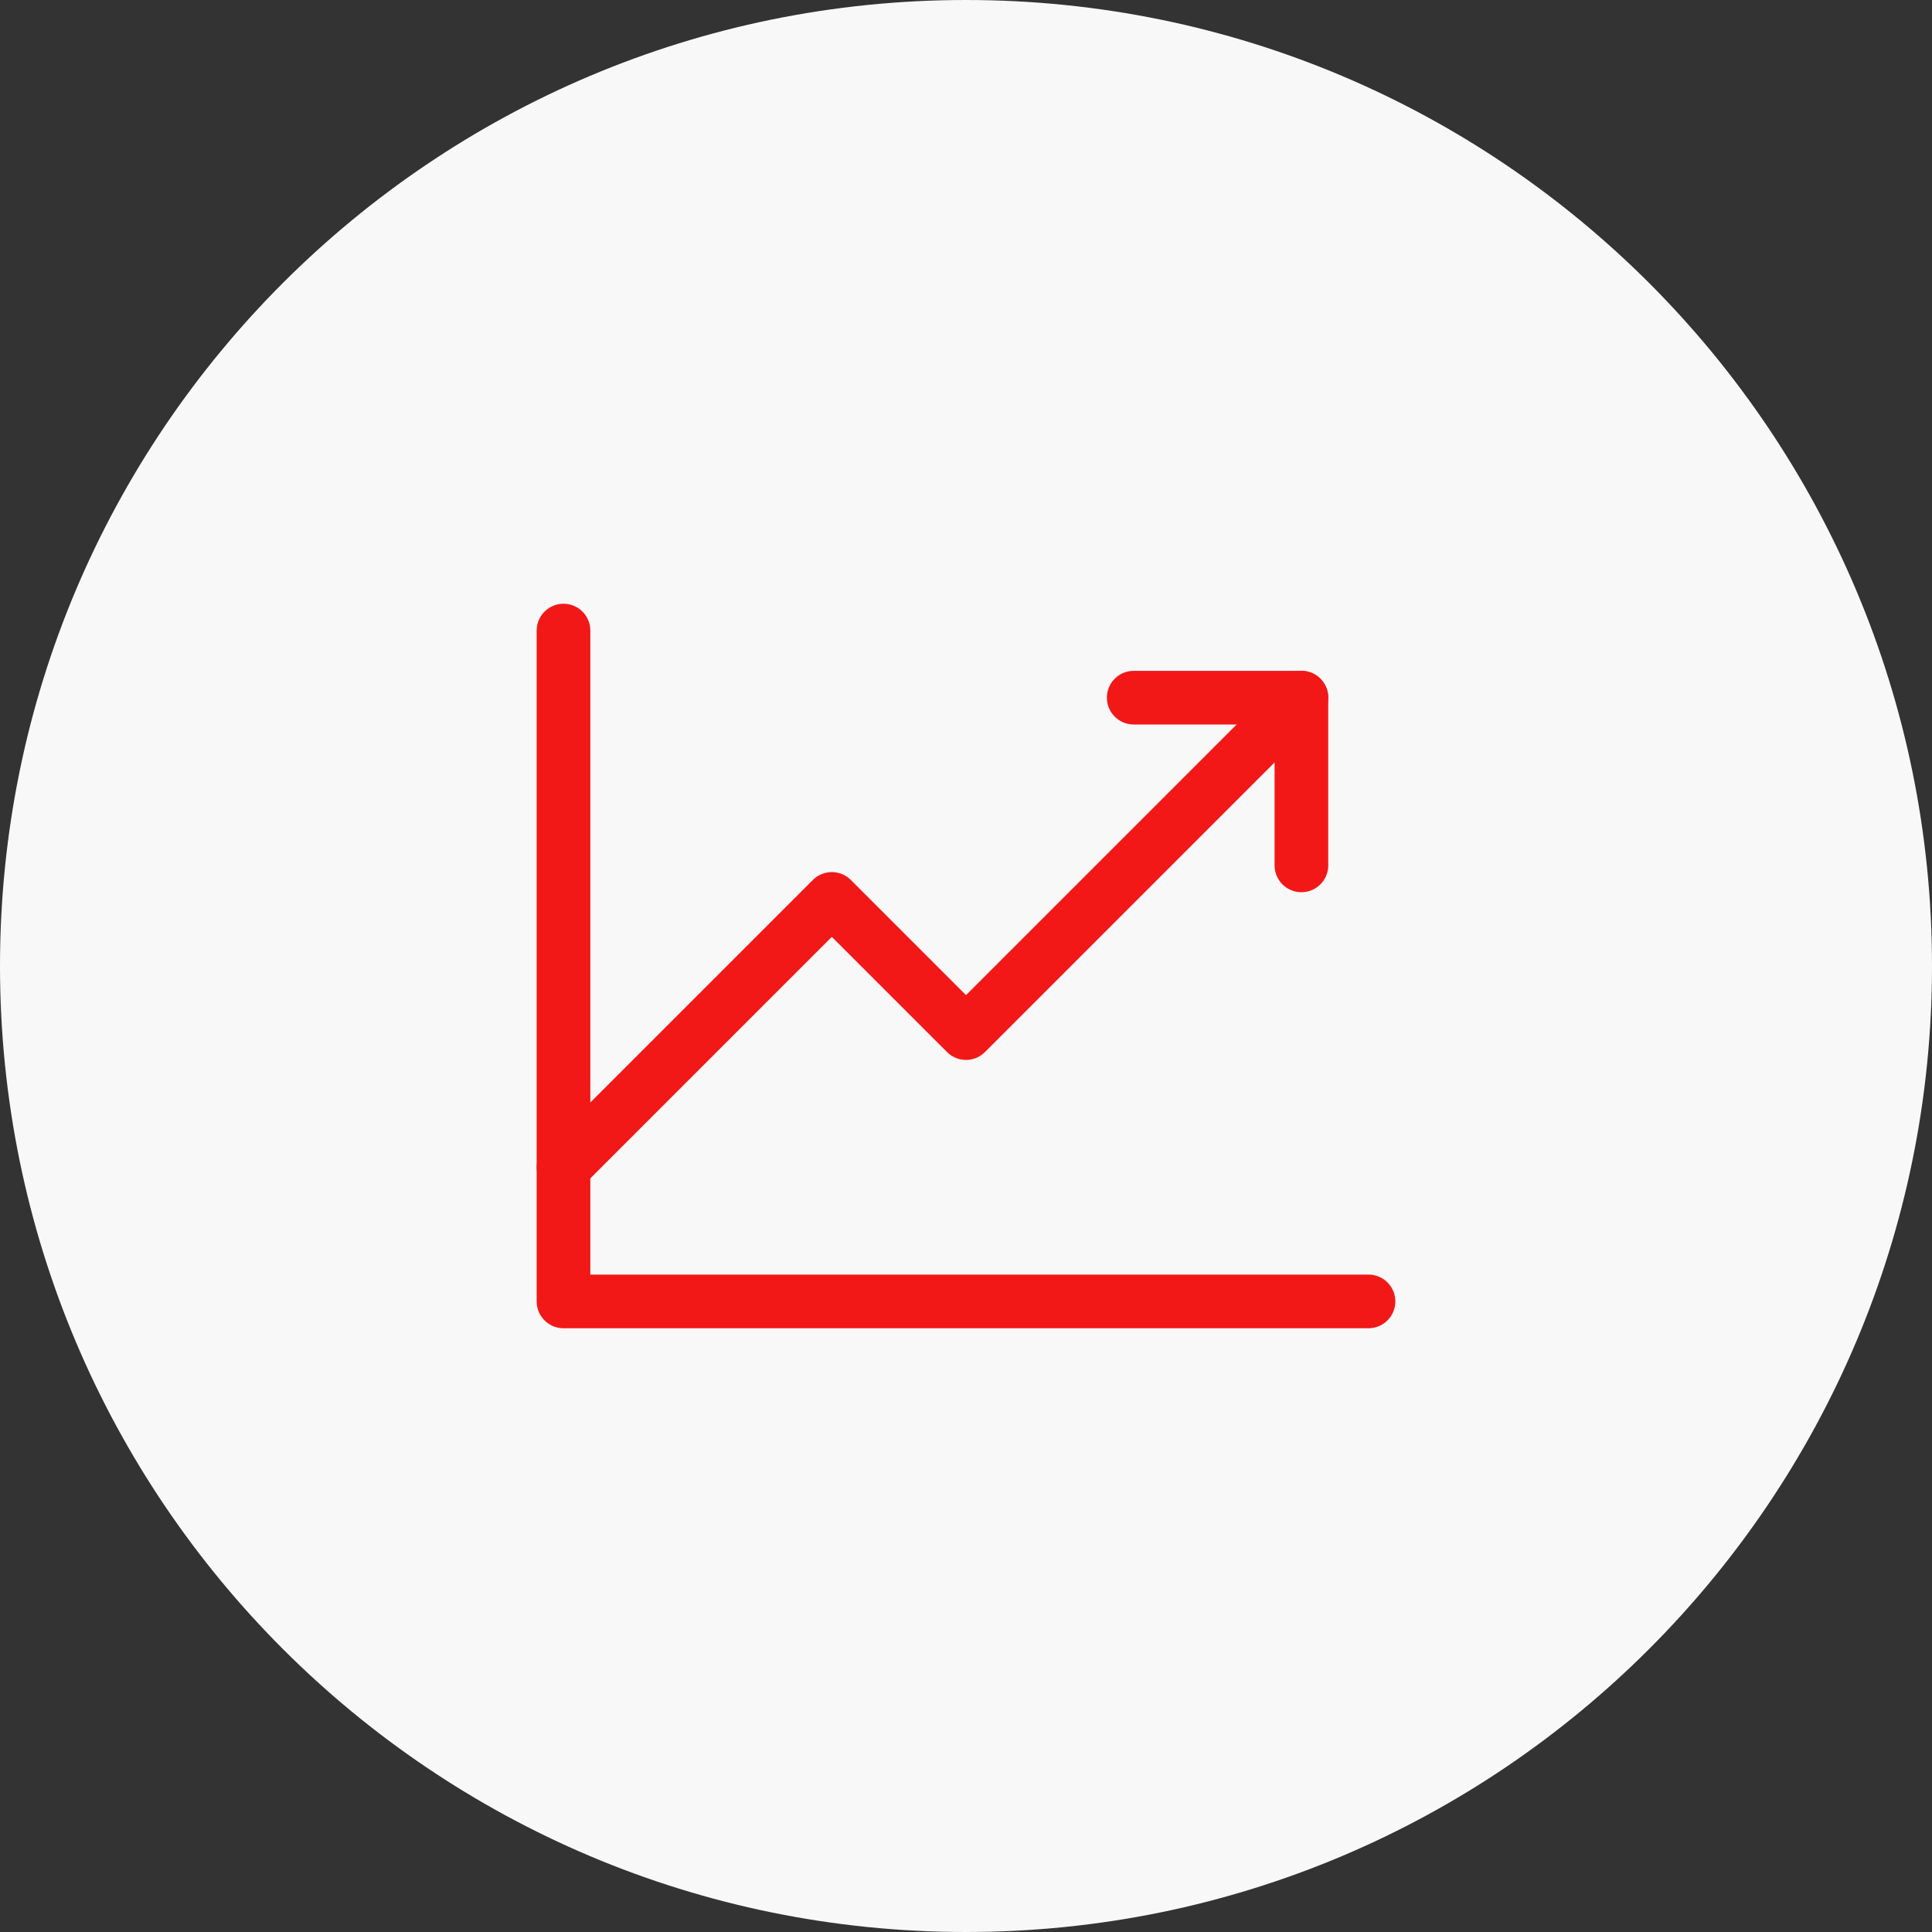 <svg width="72" height="72" viewBox="0 0 72 72" fill="none" xmlns="http://www.w3.org/2000/svg">
<rect x="0" y="0" width="72" height="72" fill="#333333" stroke="none"/>
<path d="M36 72C55.882 72 72 55.882 72 36C72 16.118 55.882 0 36 0C16.118 0 0 16.118 0 36C0 55.882 16.118 72 36 72Z" fill="#F8F8F8"/>
<path d="M51 48.5H21V23.5" stroke="#F31818" stroke-width="2" stroke-linecap="round" stroke-linejoin="round"/>
<path d="M48.5 26L36 38.5L31 33.5L21 43.5" stroke="#F31818" stroke-width="2" stroke-linecap="round" stroke-linejoin="round"/>
<path d="M48.5 32.25V26H42.25" stroke="#F31818" stroke-width="2" stroke-linecap="round" stroke-linejoin="round"/>
</svg>
